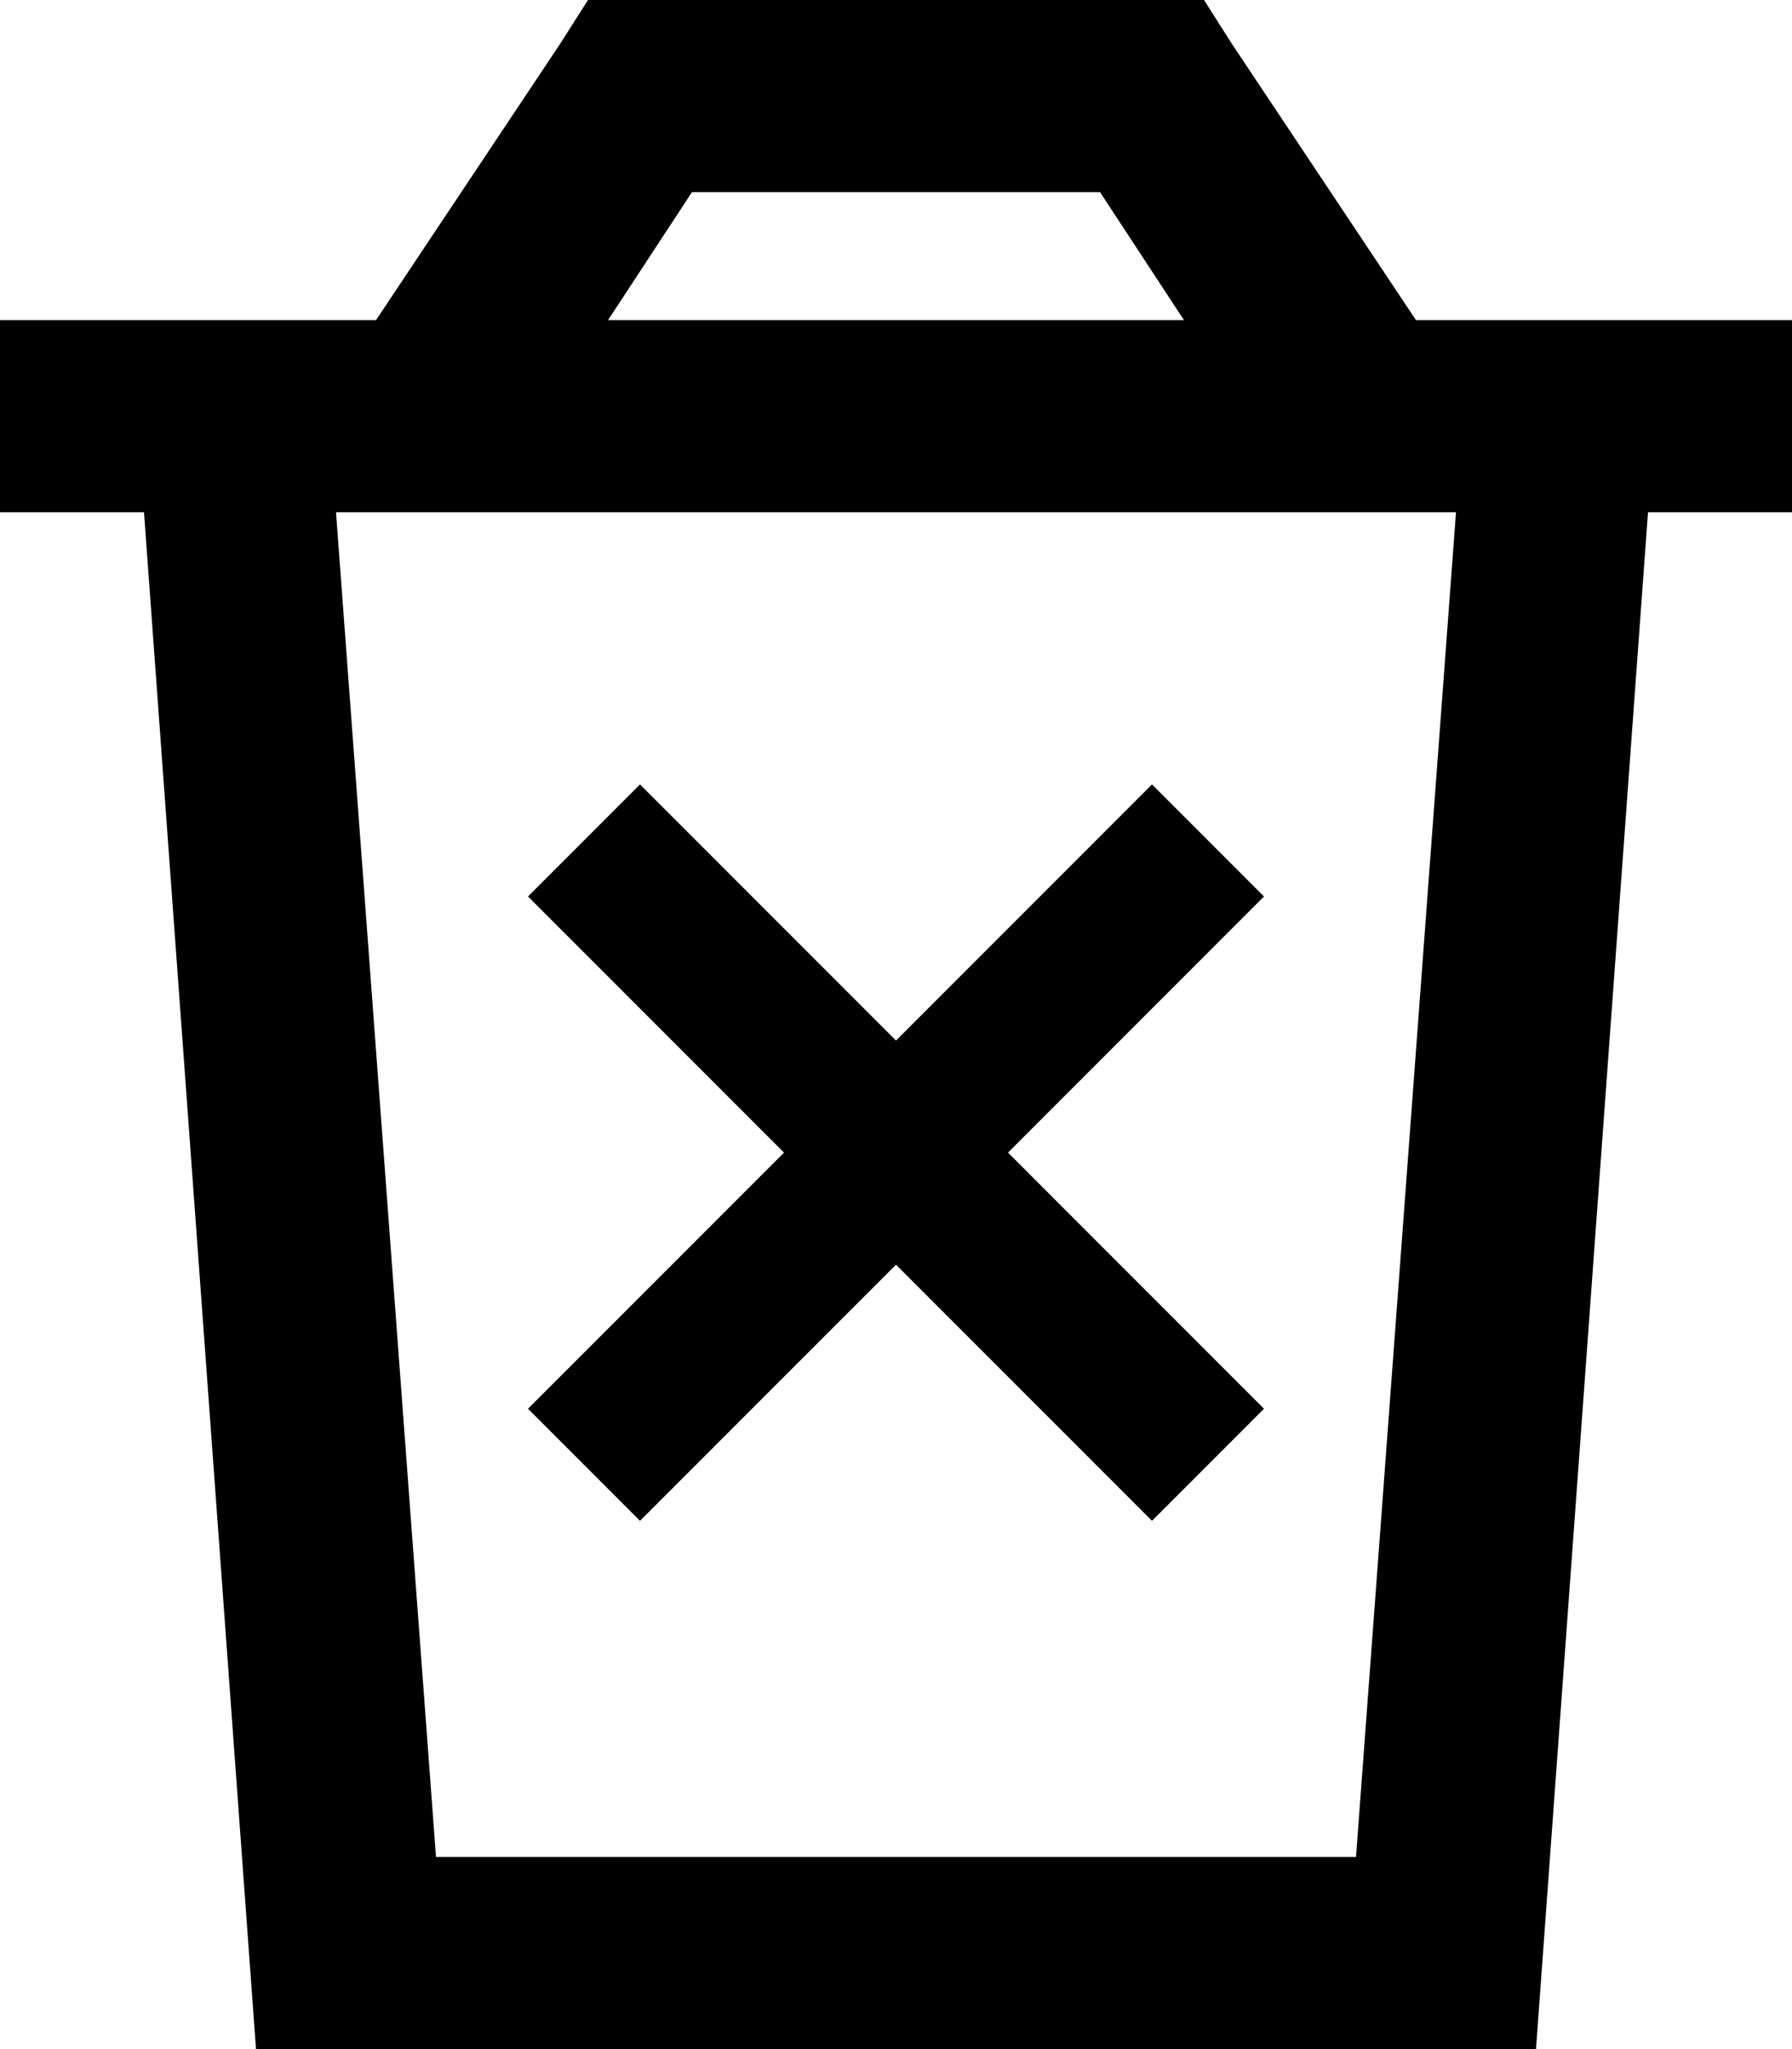 <svg xmlns="http://www.w3.org/2000/svg" viewBox="0 0 448 512">
  <path d="M 160 0 L 147 0 L 160 0 L 147 0 L 140 11 L 140 11 L 94 80 L 94 80 L 80 80 L 0 80 L 0 128 L 0 128 L 36 128 L 36 128 L 64 512 L 64 512 L 384 512 L 384 512 L 412 128 L 412 128 L 448 128 L 448 128 L 448 80 L 448 80 L 416 80 L 354 80 L 308 11 L 308 11 L 301 0 L 301 0 L 288 0 L 160 0 Z M 297 80 L 152 80 L 297 80 L 152 80 L 173 48 L 173 48 L 275 48 L 275 48 L 296 80 L 297 80 Z M 109 464 L 84 128 L 109 464 L 84 128 L 364 128 L 364 128 L 339 464 L 339 464 L 109 464 L 109 464 Z M 316 224 L 288 196 L 316 224 L 288 196 L 274 210 L 274 210 L 224 260 L 224 260 L 174 210 L 174 210 L 160 196 L 160 196 L 132 224 L 132 224 L 146 238 L 146 238 L 196 288 L 196 288 L 146 338 L 146 338 L 132 352 L 132 352 L 160 380 L 160 380 L 174 366 L 174 366 L 224 316 L 224 316 L 274 366 L 274 366 L 288 380 L 288 380 L 316 352 L 316 352 L 302 338 L 302 338 L 252 288 L 252 288 L 302 238 L 302 238 L 316 224 L 316 224 Z" />
</svg>